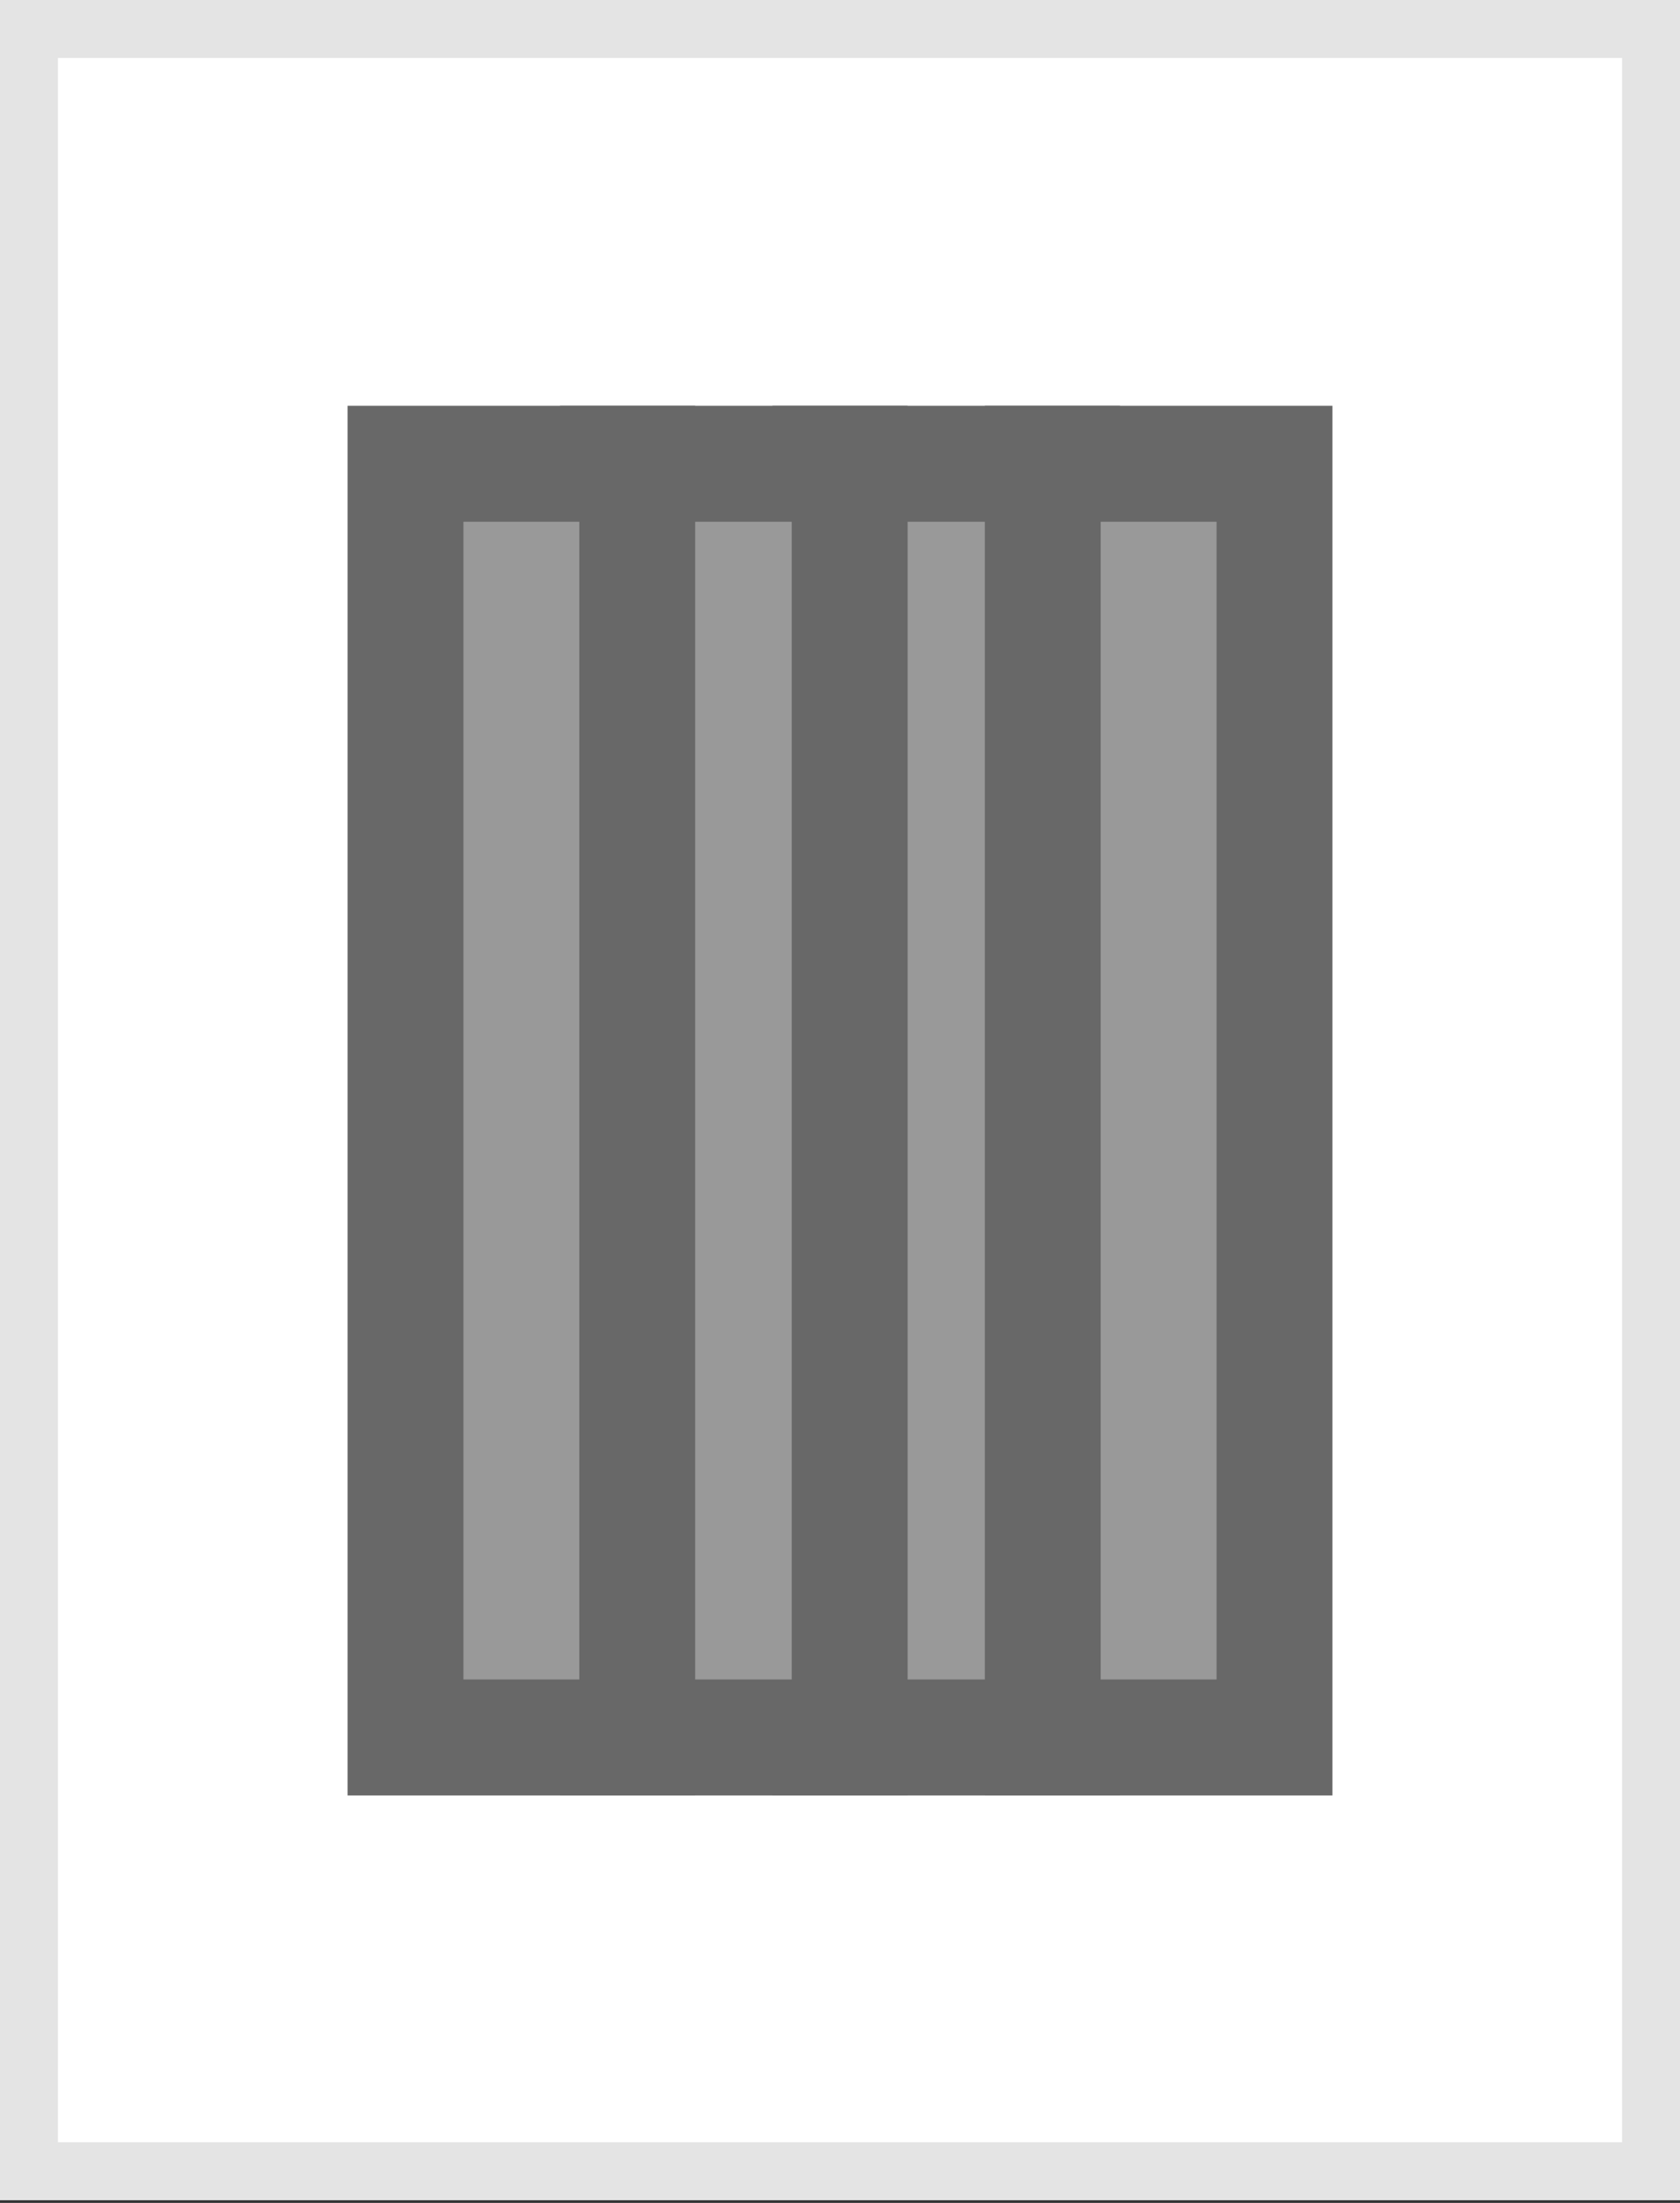 <?xml version="1.0" encoding="UTF-8"?>
<svg width="29px" height="38px" viewBox="0 0 29 38" version="1.1" xmlns="http://www.w3.org/2000/svg" xmlns:xlink="http://www.w3.org/1999/xlink">
    <rect x="0" y="0" width="29" height="38" fill="#333333" stroke="none"/>
    <!-- Generator: Sketch 51.2 (57519) - http://www.bohemiancoding.com/sketch -->
    <title>horizontal-inactive</title>
    <desc>Created with Sketch.</desc>
    <defs></defs>
    <g id="Page-1" stroke="none" stroke-width="1" fill="none" fill-rule="evenodd">
        <g id="horizontal-inactive" fill-rule="nonzero">
            <rect id="Rectangle-9-Copy-13" stroke="#E4E4E4" fill="#FFFFFF" x="0.5" y="0.5" width="28" height="36.954"></rect>
            <g id="Group-8-Copy-3" transform="translate(6, 7)" fill="#999999" stroke="#686868" stroke-width="2">
                <rect id="Rectangle-8-Copy-18" x="8.333" y="1" width="4" height="21.971"></rect>
                <rect id="Rectangle-8-Copy-19" x="4.667" y="1" width="4" height="21.971"></rect>
                <rect id="Rectangle-8-Copy-20" x="1" y="1" width="4" height="21.971"></rect>
                <rect id="Rectangle-8-Copy-21" x="12" y="1" width="4" height="21.971"></rect>
            </g>
        </g>
    </g>
</svg>